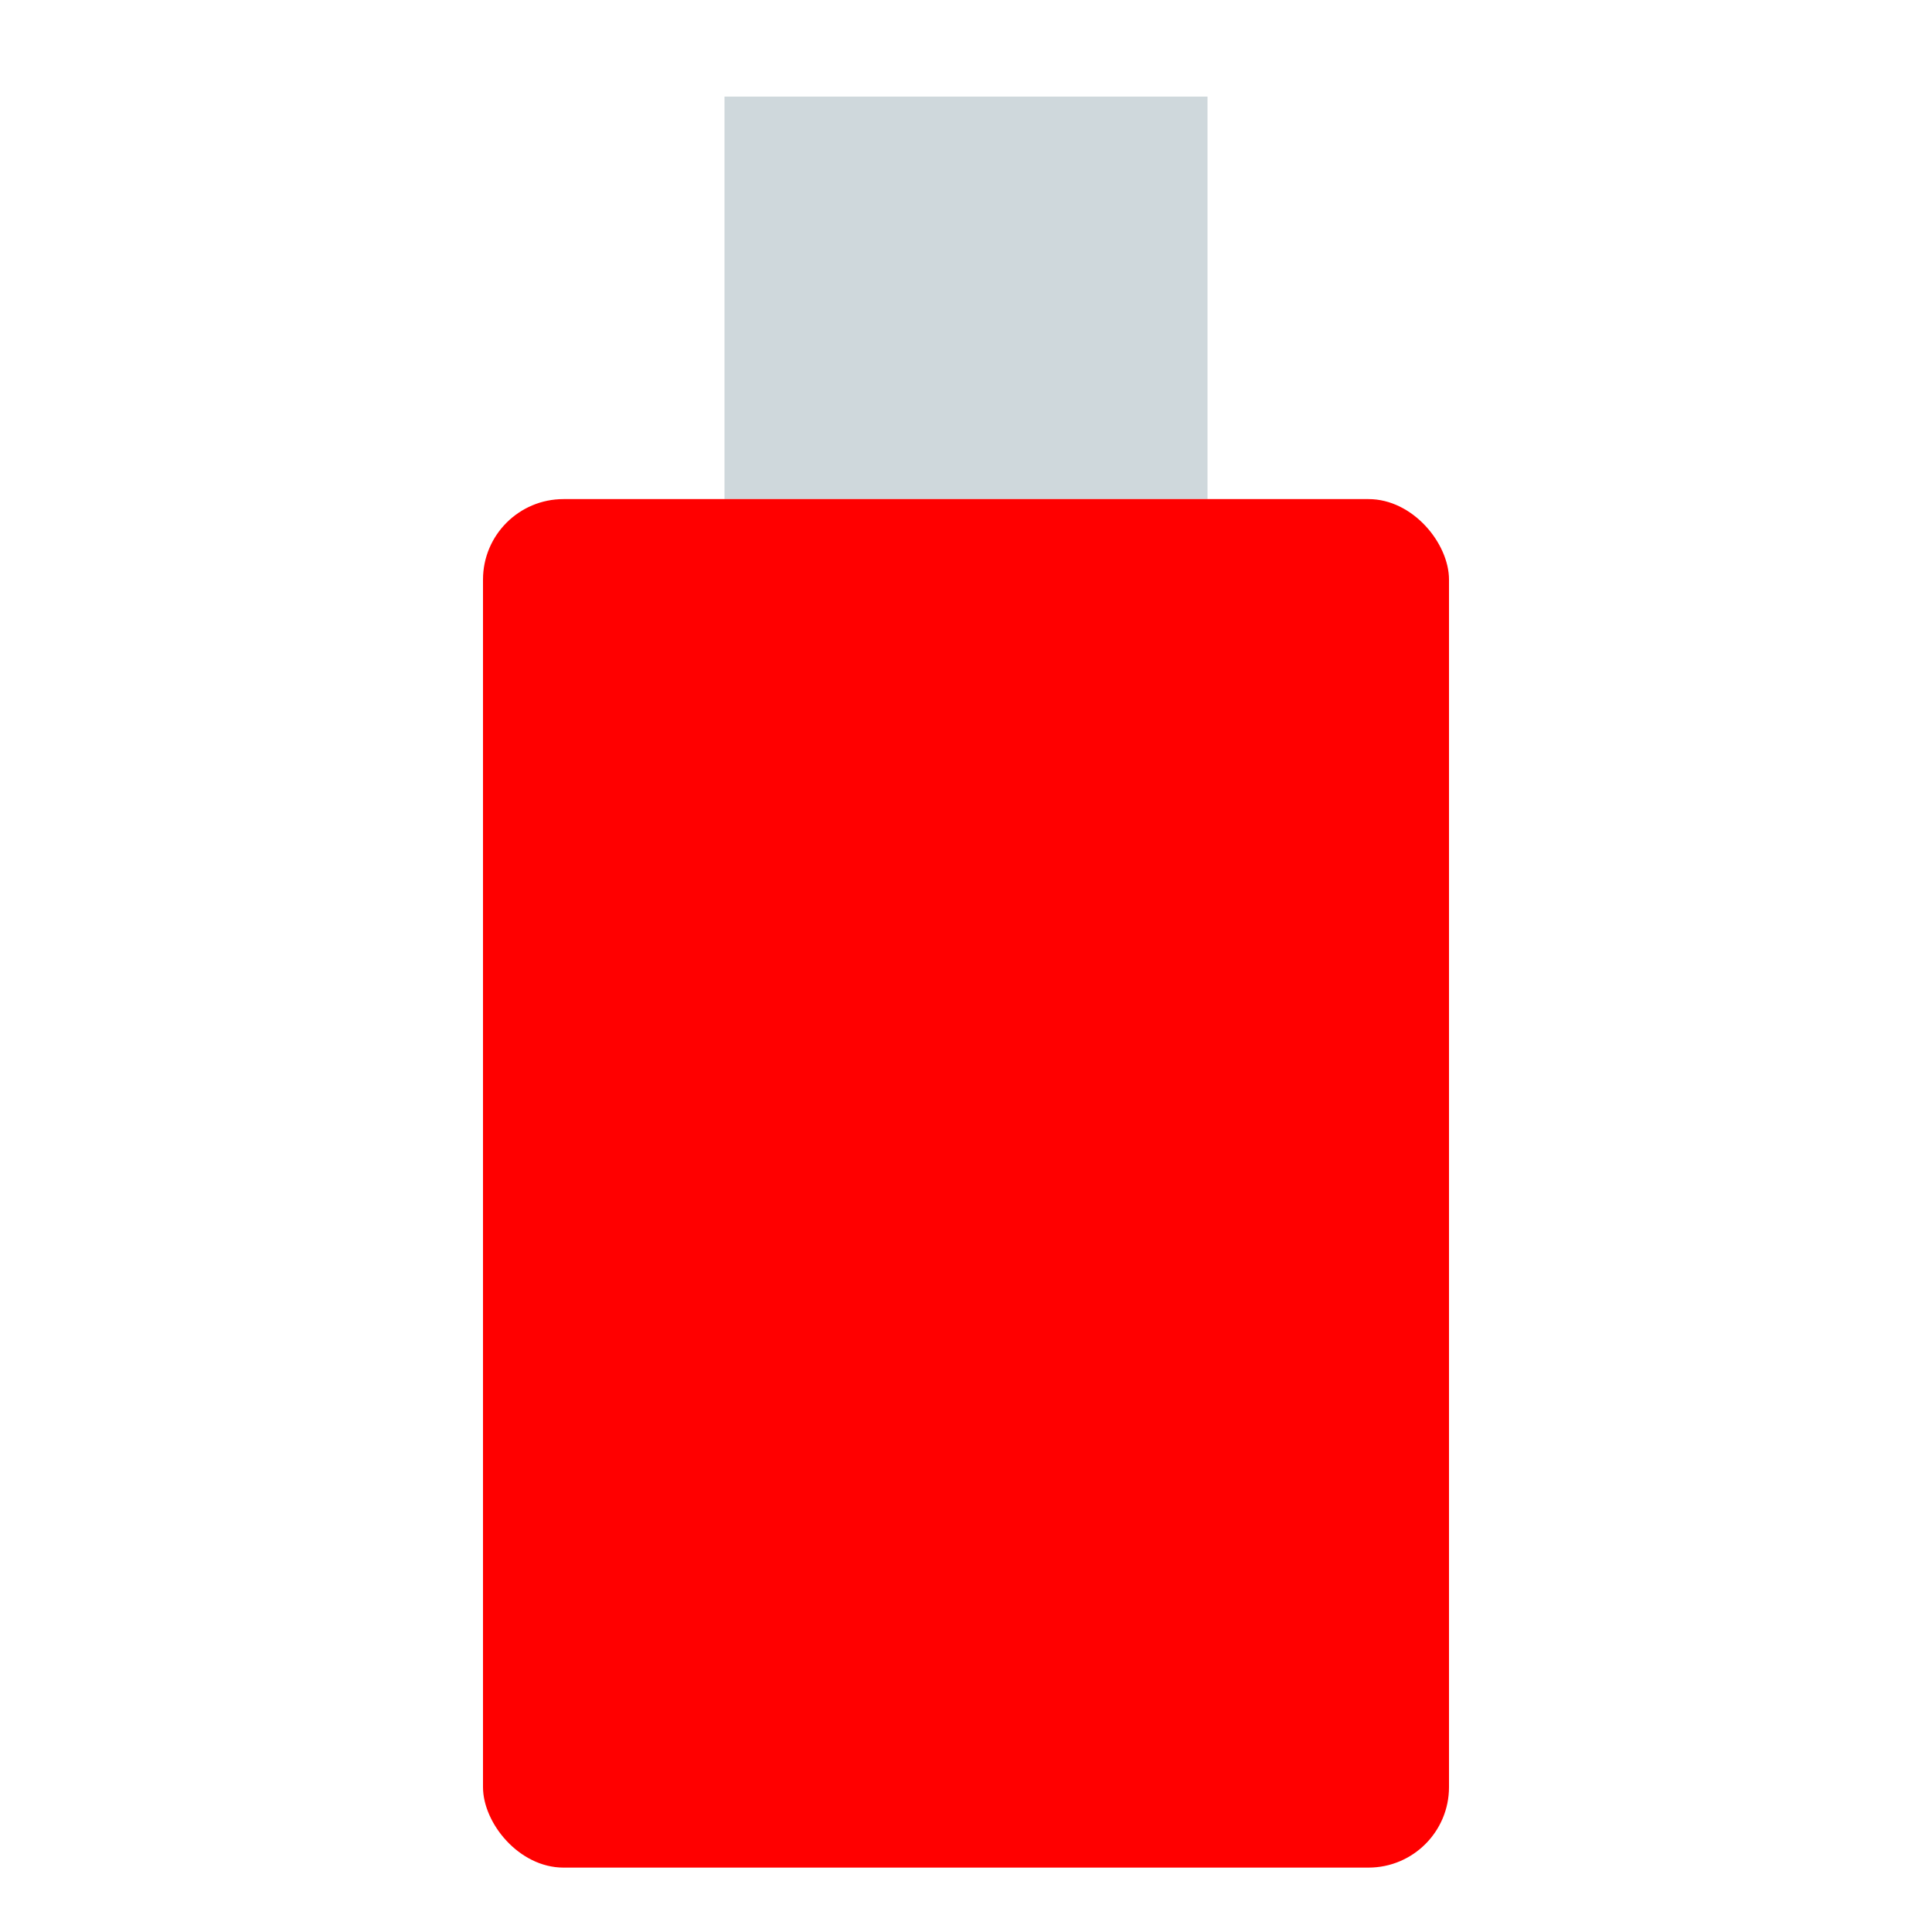 <?xml version="1.0" encoding="UTF-8" standalone="no"?>
<svg
   xmlns:dc="http://purl.org/dc/elements/1.1/"
   xmlns:cc="http://creativecommons.org/ns#"
   xmlns:rdf="http://www.w3.org/1999/02/22-rdf-syntax-ns#"
   xmlns:svg="http://www.w3.org/2000/svg"
   xmlns="http://www.w3.org/2000/svg"
   xmlns:sodipodi="http://sodipodi.sourceforge.net/DTD/sodipodi-0.dtd"
   xmlns:inkscape="http://www.inkscape.org/namespaces/inkscape"
   width="48"
   height="48"
   version="1.1"
   id="svg32"
   sodipodi:docname="drive-removable-media.svg"
   inkscape:version="0.92.3 (2405546, 2018-03-11)">
  <sodipodi:namedview
     pagecolor="#ffffff"
     bordercolor="#666666"
     borderopacity="1"
     objecttolerance="10"
     gridtolerance="10"
     guidetolerance="10"
     inkscape:pageopacity="0"
     inkscape:pageshadow="2"
     inkscape:window-width="640"
     inkscape:window-height="480"
     id="namedview34"
     showgrid="false"
     inkscape:zoom="4.9166667"
     inkscape:cx="20.440678"
     inkscape:cy="24"
     inkscape:window-x="0"
     inkscape:window-y="0"
     inkscape:window-maximized="0"
     inkscape:current-layer="svg32" />
  <defs
     id="defs20">
    <filter
       id="a">
      <feGaussianBlur
         in="SourceAlpha"
         stdDeviation=".8"
         id="feGaussianBlur2" />
      <feOffset
         dy=".4"
         id="feOffset4" />
      <feComponentTransfer
         id="feComponentTransfer8">
        <feFuncA
           slope=".3"
           type="linear"
           id="feFuncA6" />
      </feComponentTransfer>
      <feMerge
         id="feMerge14">
        <feMergeNode
           id="feMergeNode10" />
        <feMergeNode
           in="SourceGraphic"
           id="feMergeNode12" />
      </feMerge>
    </filter>
    <clipPath
       id="b">
      <rect
         fill="#cfd8dc"
         fill-rule="evenodd"
         width="12"
         height="10"
         x="50"
         y="-30"
         rx="0"
         ry="0"
         id="rect17" />
    </clipPath>
  </defs>
  <g
     fill-rule="evenodd"
     transform="translate(0 32)"
     id="g30">
    <g
       filter="url(#a)"
       id="g26">
      <rect
         fill="#cfd8dc"
         width="12"
         height="10"
         x="18"
         y="-30"
         rx="0"
         ry="0"
         id="rect22" />
      <rect
         fill="#FF353A"
         width="24"
         height="34"
         x="12"
         y="-20"
         rx="2"
         ry="2"
         id="rect24"
         style="fill:#ff0000" />
    </g>
    <rect
       fill="#212121"
       width="24"
       height="34"
       x="44"
       y="-20"
       clip-path="url(#b)"
       filter="url(#a)"
       rx="2"
       ry="2"
       transform="translate(-32)"
       id="rect28" />
  </g>
</svg>
